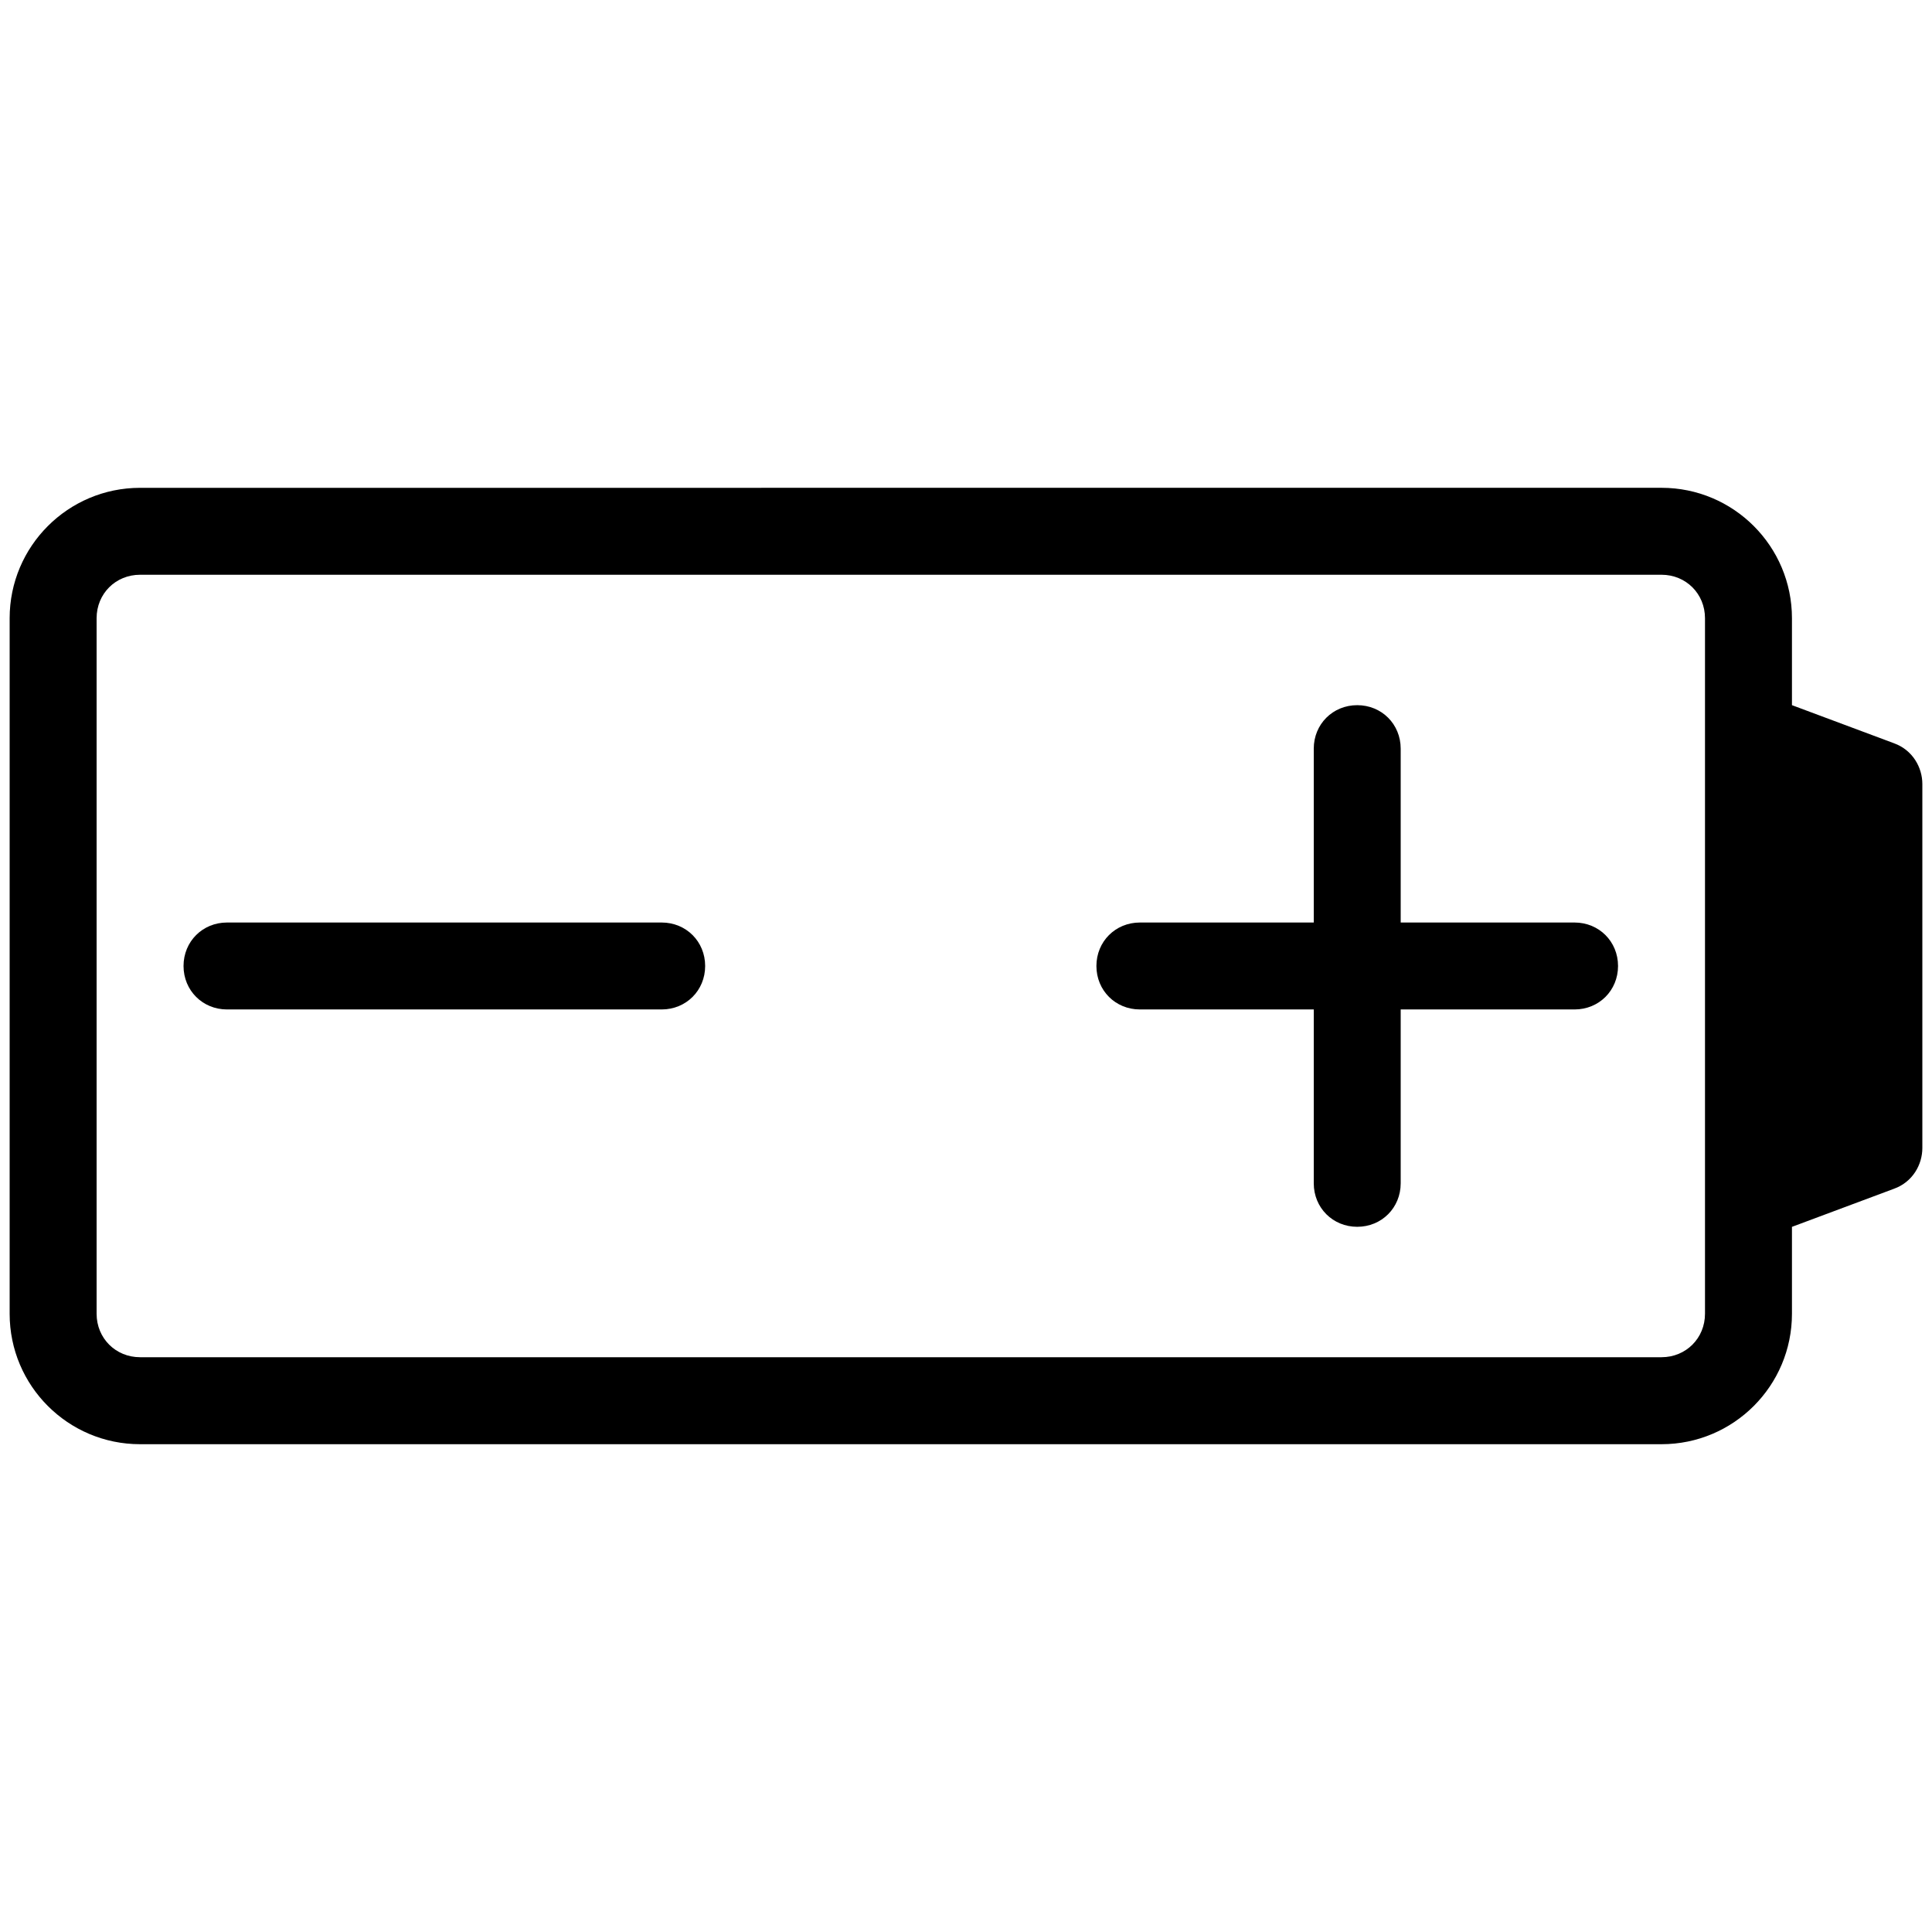 <?xml version="1.0" encoding="UTF-8"?>
<svg width="100" height="100" viewBox="0 0 653.43 653.43" xmlns="http://www.w3.org/2000/svg">
 <path class="fil0" d="m47.374 164.99c-24.346 0-44.111 19.754-44.111 44.111v235.24c0 24.357 19.754 44.111 44.111 44.111h514.58c24.357 0 44.111-19.754 44.111-44.111v-29.4l34.454-12.865c6.438-2.296 9.646-8.273 9.646-13.788v-123.14c0-5.515-3.219-11.481-9.646-13.788l-34.454-12.865v-29.4c0-24.357-19.754-44.111-44.111-44.111zm529.28 279.34c0 8.273-6.438 14.7-14.7 14.7h-514.58c-8.273 0-14.7-6.438-14.7-14.7v-235.24c0-8.273 6.427-14.7 14.7-14.7h514.58c8.273 0 14.7 6.438 14.7 14.7zm-44.111-102.92c8.273 0 14.7-6.427 14.7-14.7 0-8.273-6.438-14.7-14.7-14.7h-58.811v-58.811c0-8.273-6.427-14.7-14.7-14.7-8.273 0-14.7 6.438-14.7 14.7v58.811h-58.811c-8.273 0-14.7 6.438-14.7 14.7 0 8.273 6.427 14.7 14.7 14.7h58.811v58.811c0 8.273 6.438 14.7 14.7 14.7 8.273 0 14.7-6.438 14.7-14.7v-58.811zm-308.75 0c8.273 0 14.7-6.427 14.7-14.7 0-8.273-6.438-14.7-14.7-14.7h-147.02c-8.273 0-14.7 6.438-14.7 14.7 0 8.273 6.438 14.7 14.7 14.7z"/>
</svg>

